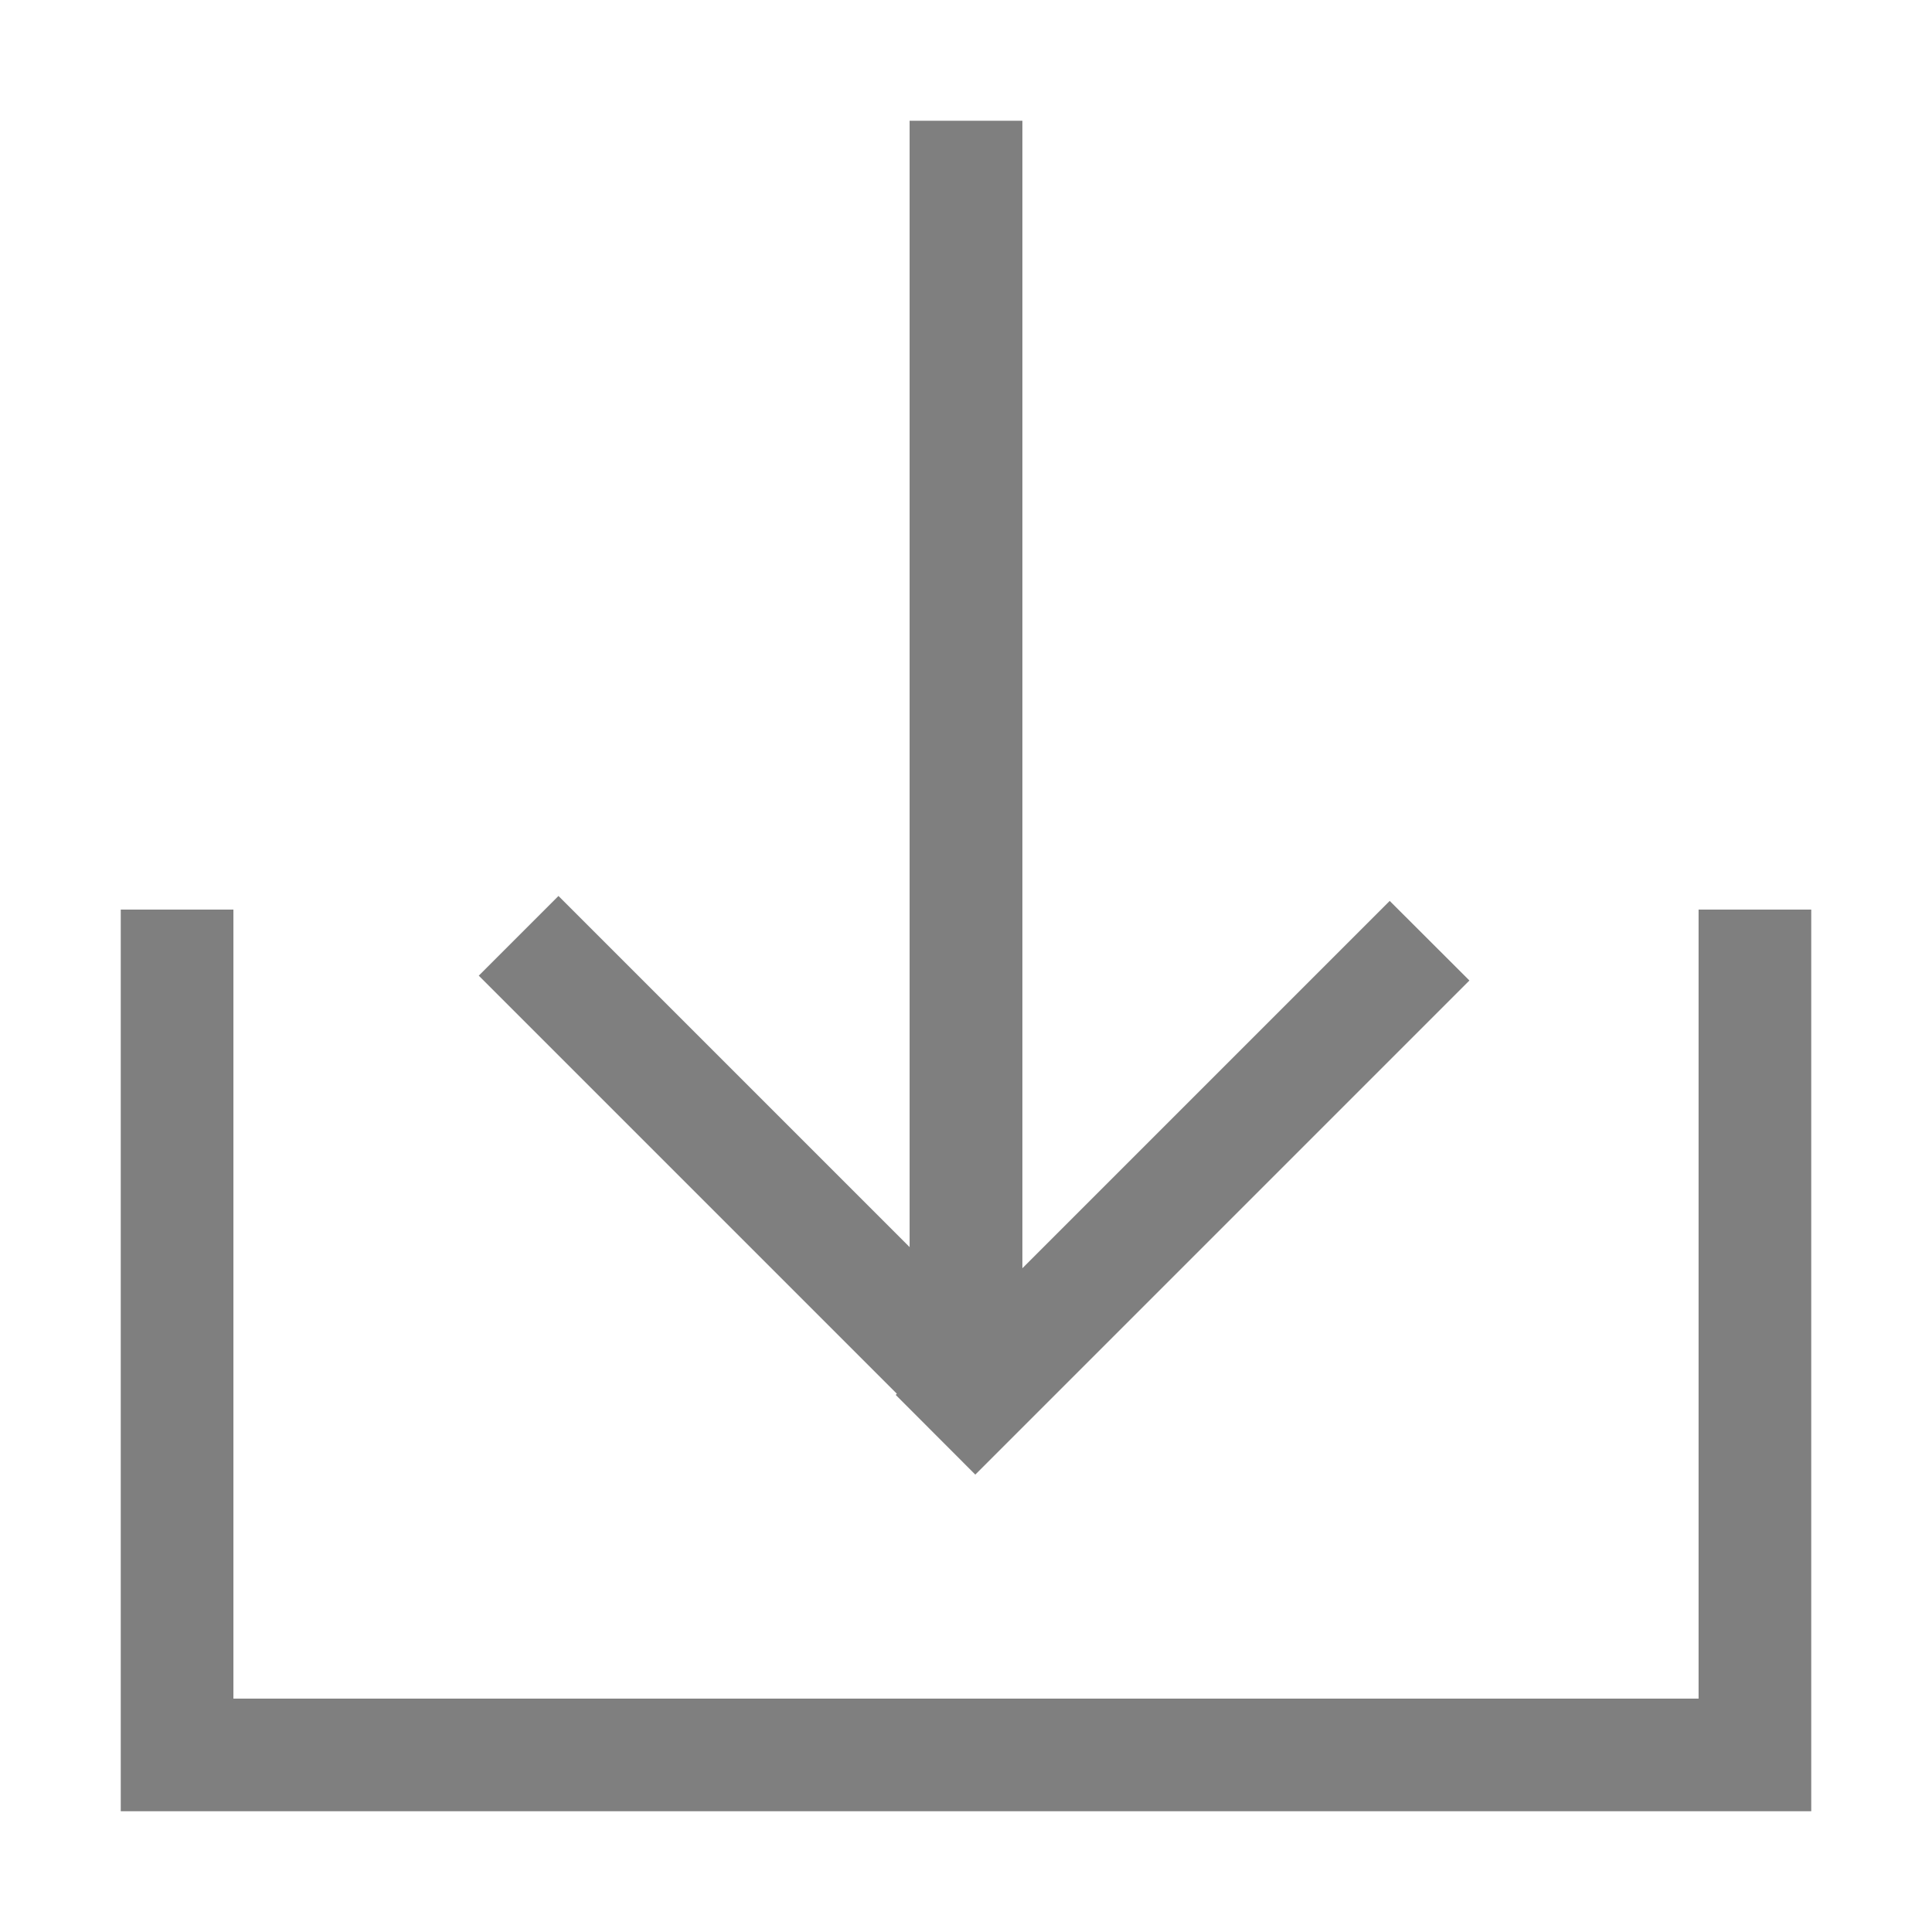 <?xml version="1.0" encoding="UTF-8"?>
<svg width="16px" height="16px" viewBox="0 0 16 16" version="1.1" xmlns="http://www.w3.org/2000/svg" xmlns:xlink="http://www.w3.org/1999/xlink">
    <title>import</title>
    <g id="页面-1" stroke="none" stroke-width="1" fill="none" fill-rule="evenodd">
        <g id="import">
            <rect id="矩形" fill="#FFE4E4" opacity="0" x="0" y="0" width="16" height="16"></rect>
            <g id="importcont" transform="translate(1, 1)" fill="#7F7F7F" fill-rule="nonzero">
                <path d="M13.067,13.067 L13.067,6.533 L14,6.533 L14,14 L0,14 L0,6.533 L0.933,6.533 L0.933,13.067 L13.067,13.067 Z M14,13.067 L13.067,14 L13.067,13.067 L14,13.067 Z M0.933,14 L0,13.067 L0.933,13.067 L0.933,14 Z M13.067,6.533 L14,6.533 L14,14 L0,14 L0,6.533 L0.933,6.533 L0.933,13.067 L13.067,13.067 L13.067,6.533 Z M0.933,14 L0,13.067 L0.933,13.067 L0.933,14 Z M14,13.067 L13.067,14 L13.067,13.067 L14,13.067 Z" id="形状"></path>
                <polygon id="路径" points="6.533 0 7.467 0 7.467 10.267 6.533 10.267"></polygon>
                <polygon id="路径" points="6.418 10.552 10.509 6.461 11.169 7.12 7.077 11.212"></polygon>
                <polygon id="路径" points="3.625 6.42 7.717 10.512 7.057 11.172 2.965 7.08"></polygon>
            </g>
        </g>
    </g>
</svg>